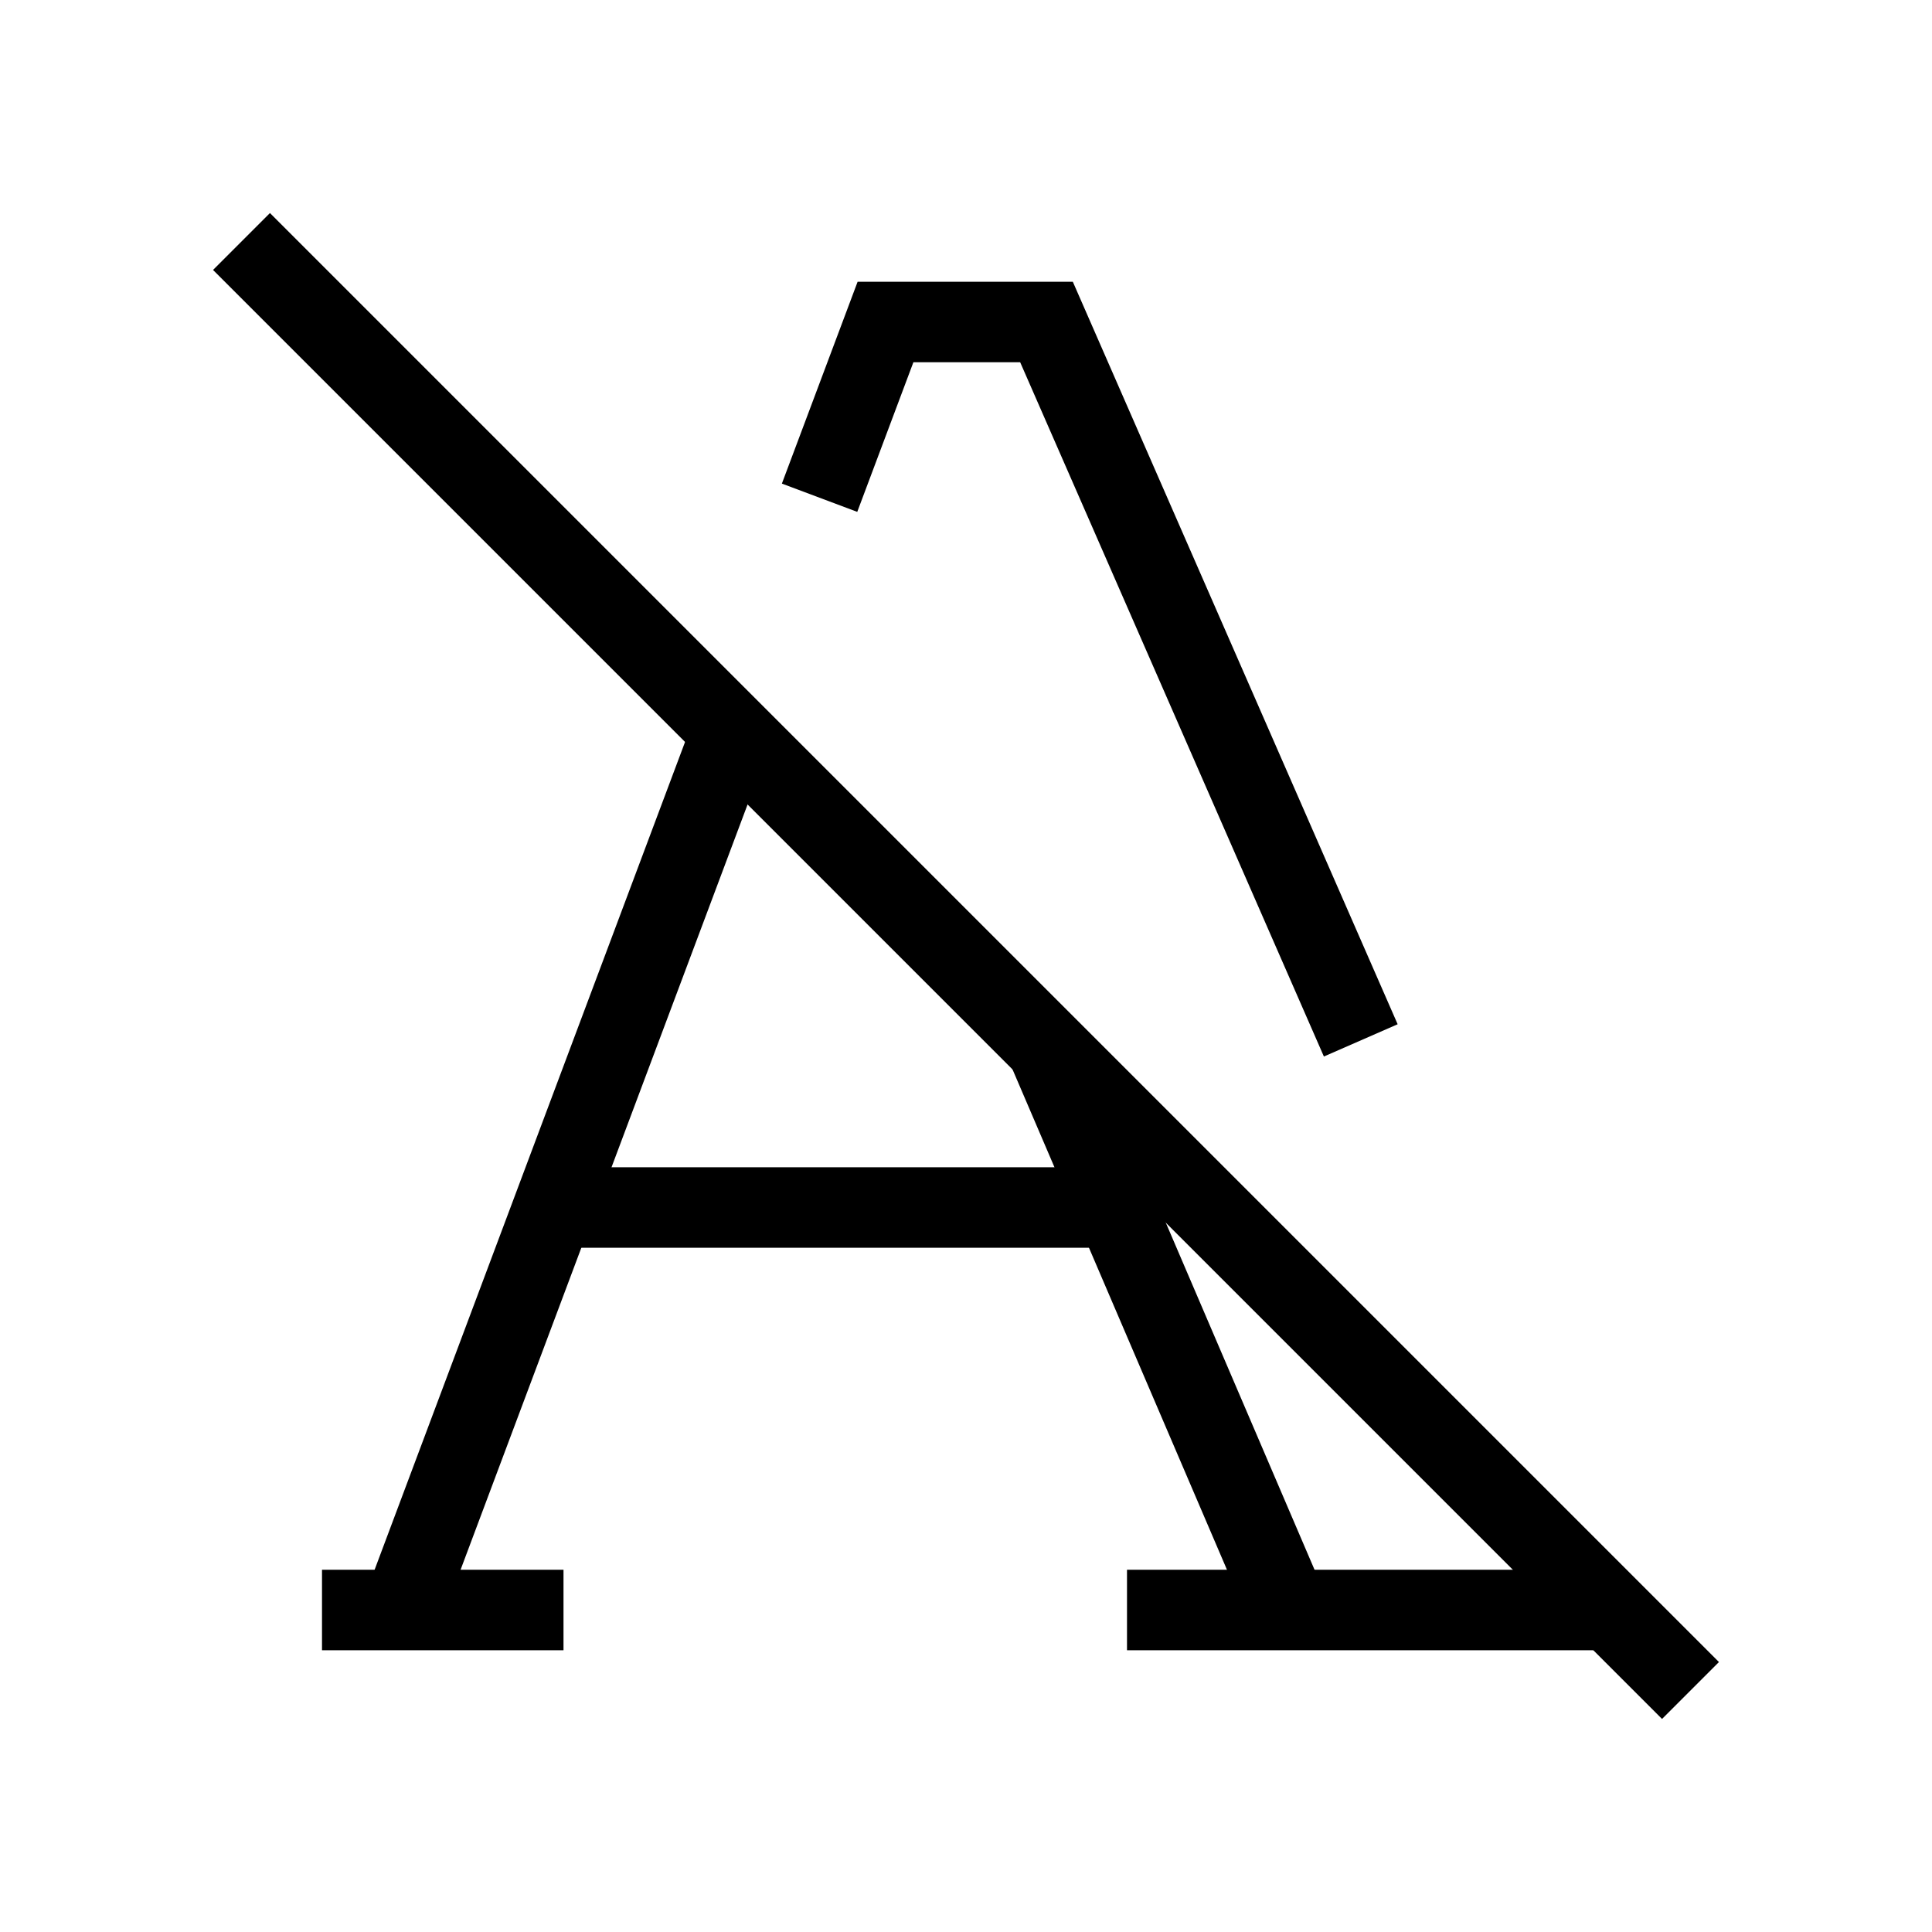 <svg xmlns="http://www.w3.org/2000/svg" viewBox="0 0 24 24" strokeWidth="2" stroke="currentColor" fill="none" strokeLinecap="round" strokeLinejoin="round">
<path stroke="none" d="M0 0h24v24H0z" fill="none"/>
<path d="M4 20h3"/>
<path d="M14 20h6"/>
<path d="M6.9 15h6.9"/>
<path d="M13 13l3 7"/>
<path d="M5 20l4.09 -10.906"/>
<path d="M10.181 6.183l.819 -2.183h2l3.904 8.924"/>
<path d="M3 3l18 18"/>
</svg>
